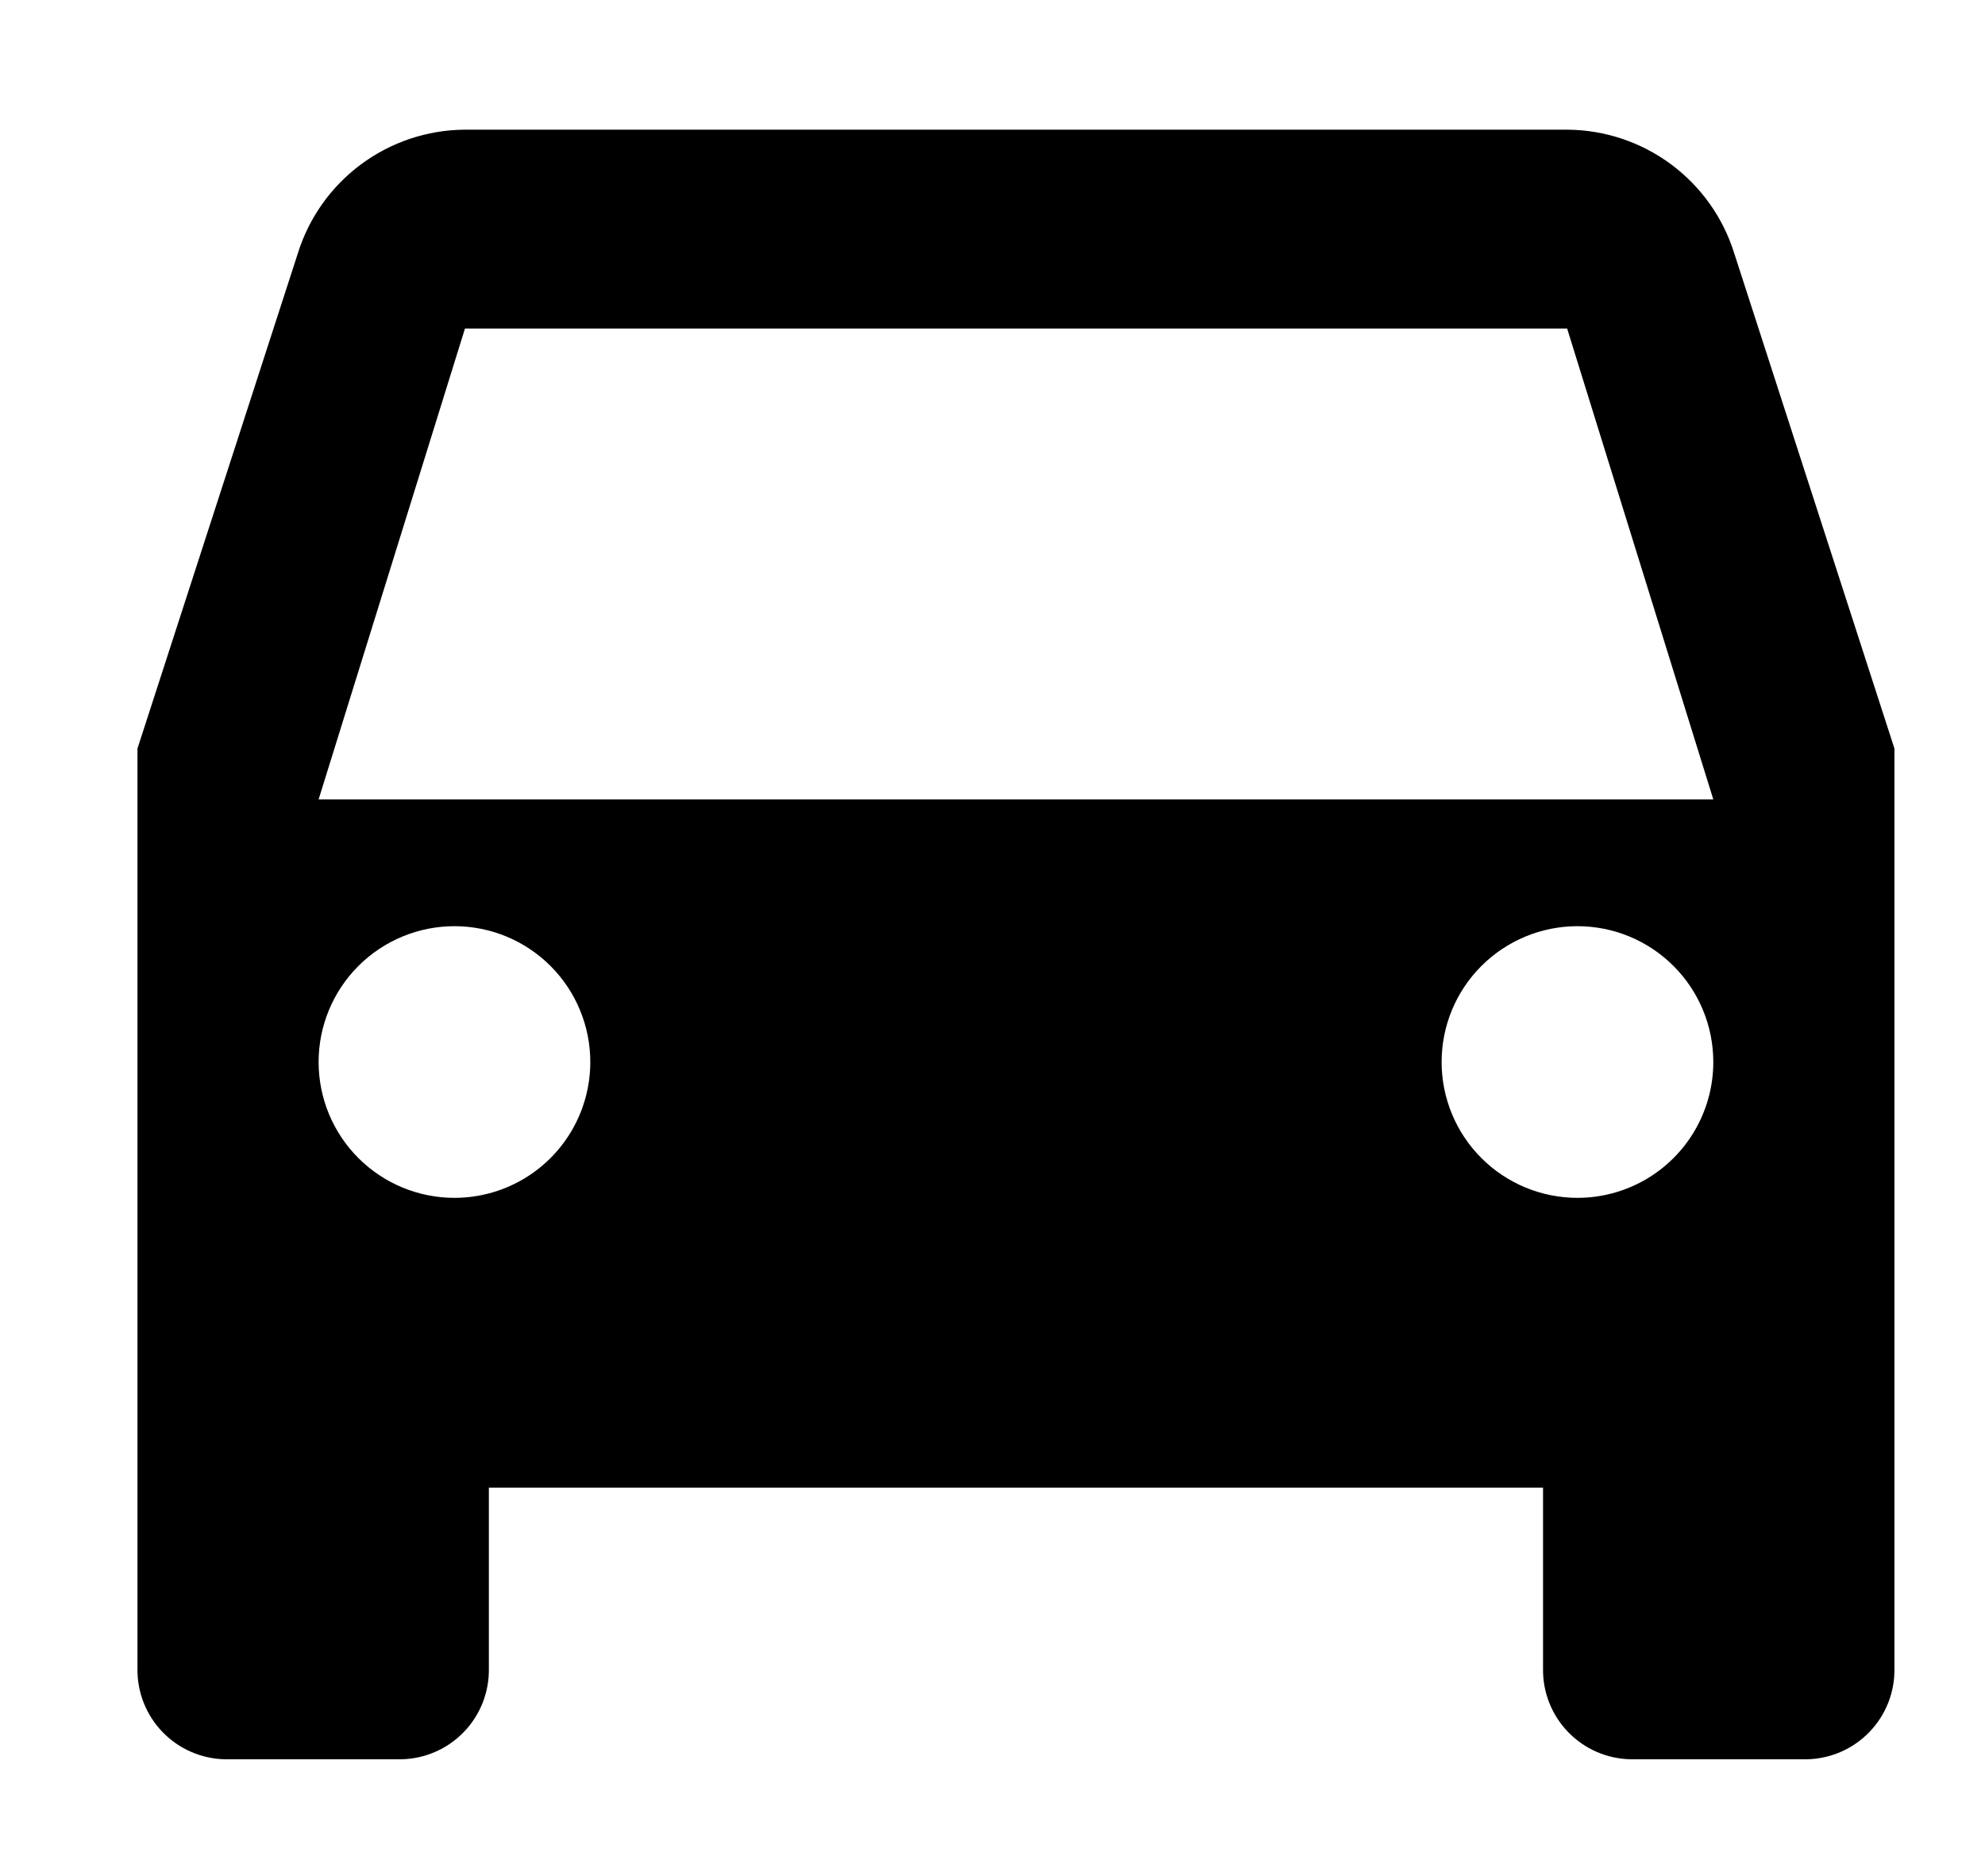 <svg id="Layer_1" data-name="Layer 1" xmlns="http://www.w3.org/2000/svg" xmlns:xlink="http://www.w3.org/1999/xlink" viewBox="0 0 109.59 103.6"><defs><style>.cls-1,.cls-2,.cls-6,.cls-7{fill:none;}.cls-2,.cls-6,.cls-7{stroke:#000;stroke-miterlimit:10;stroke-width:2px;}.cls-2{clip-rule:evenodd;}.cls-3{clip-path:url(#clip-path);}.cls-4{clip-path:url(#clip-path-2);}.cls-5{clip-path:url(#clip-path-3);}.cls-7{fill-rule:evenodd;}.cls-8{clip-path:url(#clip-path-4);}.cls-9{clip-path:url(#clip-path-5);}</style><clipPath id="clip-path"><path class="cls-1" d="M17.59,44.14l8.08-26H86.52l8.07,26Zm69.5,22a7.5,7.5,0,1,1,7.5-7.5A7.5,7.5,0,0,1,87.09,66.14Zm-62,0a7.5,7.5,0,1,1,7.5-7.5A7.5,7.5,0,0,1,25.09,66.14ZM95.75,14a9.72,9.72,0,0,0-9.2-6.84H25.64A9.72,9.72,0,0,0,16.44,14L7.59,41.33V92.14a4.93,4.93,0,0,0,4.85,5h9.7a4.93,4.93,0,0,0,4.85-5v-10h58.2v10a4.93,4.93,0,0,0,4.85,5h9.7a4.93,4.93,0,0,0,4.85-5V41.33Z"/></clipPath><clipPath id="clip-path-2"><rect class="cls-1" x="-222.41" y="-158.36" width="1280" height="1219"/></clipPath><clipPath id="clip-path-3"><path class="cls-2" d="M452.35,92.14a7.5,7.5,0,1,0-7.5-7.5A7.5,7.5,0,0,0,452.35,92.14Zm-81,0a7.5,7.5,0,1,0-7.5-7.5A7.5,7.5,0,0,0,371.35,92.14Zm70.06-41L429,35.86H353.44a.22.22,0,0,0-.23.22V51.31a.23.23,0,0,0,.23.23h87.79a.23.23,0,0,0,.23-.23A.24.24,0,0,0,441.41,51.17Zm-56.73,32.7a13.62,13.62,0,0,1-27.23,0H346.76a.9.9,0,0,1-.91-.9V30.05a.91.91,0,0,1,.91-.91h86.11a.9.9,0,0,1,.68.32l20.57,23.85,25.94,3.25a.91.91,0,0,1,.79.9V83a.9.9,0,0,1-.9.9H466.38a13.62,13.62,0,0,1-27.23,0Z"/></clipPath><clipPath id="clip-path-4"><path class="cls-1" d="M642.43,91.14a7,7,0,1,0-7-7A7,7,0,0,0,642.43,91.14Zm-73,0a7,7,0,1,0-7-7A7,7,0,0,0,569.43,91.14Zm9.43-40.29v-9.6H576a4.17,4.17,0,0,0-2.73,1l-9.11,7.87Zm7.42.36,44.66,2.17-8.55-6.59A26.8,26.8,0,0,0,606,41.25H586.28Zm41.54,35H583.11a14.24,14.24,0,0,1-28.1,0H538.79A2.31,2.31,0,0,1,536.43,84V75.69a2.29,2.29,0,0,1,2.35-2.27l2.32-18.07a6.85,6.85,0,0,1,7.26-5.82l5.07.26,15.75-13.61a8.45,8.45,0,0,1,5.53-2h32a32.4,32.4,0,0,1,19.75,6.67l17.86,13.77,24,5.75a6.71,6.71,0,0,1,5.26,6.45v6.64a1.81,1.81,0,0,1,1.84,1.77V84a2.31,2.31,0,0,1-2.36,2.27H655.92a14.24,14.24,0,0,1-28.1,0Z"/></clipPath><clipPath id="clip-path-5"><path class="cls-1" d="M271.81,76.64a6,6,0,1,1-5.5,6A5.77,5.77,0,0,1,271.81,76.64Zm-82,0a6,6,0,1,1-5.5,6A5.77,5.77,0,0,1,189.81,76.64Zm28.5-44h13.4c2.42,0,2.91.25,3.6,1.42a4.93,4.93,0,0,0,.4.61l8.6,11h-26Zm-35.85,0h22.85v13h-30l2.38-9.34A5.93,5.93,0,0,1,182.46,32.64Zm28.95-14a7.62,7.62,0,0,0-.79.2h-27.7c-8.23,0-14.74,5.88-16.81,13.51l-.2.21-4.35,17.87a7,7,0,0,0-.2,2.7V74.75a6.42,6.42,0,0,0,3.76,6l9.1,3.54c1.06,8.16,7.52,14.33,15.63,14.33,7.75,0,14-5.66,15.43-13.3h51.44c1.45,7.64,7.68,13.3,15.43,13.3,8.31,0,14.83-6.48,15.63-15l3.36-2.28a8.33,8.33,0,0,0,3.17-6.65V63.32A6.07,6.07,0,0,0,290,57.5L261.47,47.32,245.84,26.75l-.4-.62-.2.2a16.41,16.41,0,0,0-13.65-7.48h-18.4A6.28,6.28,0,0,0,211.41,18.65Z"/></clipPath></defs><title>Untitled-1</title><g class="cls-3"><g class="cls-4"><rect x="2.59" y="2.14" width="107" height="100"/></g></g><g class="cls-5"><rect class="cls-6" x="-336.15" y="-147.36" width="1280" height="1219"/></g><path class="cls-7" d="M452.35,92.14a7.5,7.5,0,1,0-7.5-7.5A7.5,7.5,0,0,0,452.35,92.14Zm-81,0a7.5,7.5,0,1,0-7.5-7.5A7.5,7.5,0,0,0,371.35,92.14Zm70.06-41L429,35.86H353.44a.22.22,0,0,0-.23.22V51.31a.23.23,0,0,0,.23.23h87.79a.23.23,0,0,0,.23-.23A.24.24,0,0,0,441.41,51.17Zm-56.73,32.7a13.62,13.62,0,0,1-27.23,0H346.76a.9.9,0,0,1-.91-.9V30.05a.91.91,0,0,1,.91-.91h86.11a.9.9,0,0,1,.68.32l20.57,23.85,25.94,3.25a.91.91,0,0,1,.79.9V83a.9.9,0,0,1-.9.9H466.38a13.62,13.62,0,0,1-27.23,0Z"/></svg>